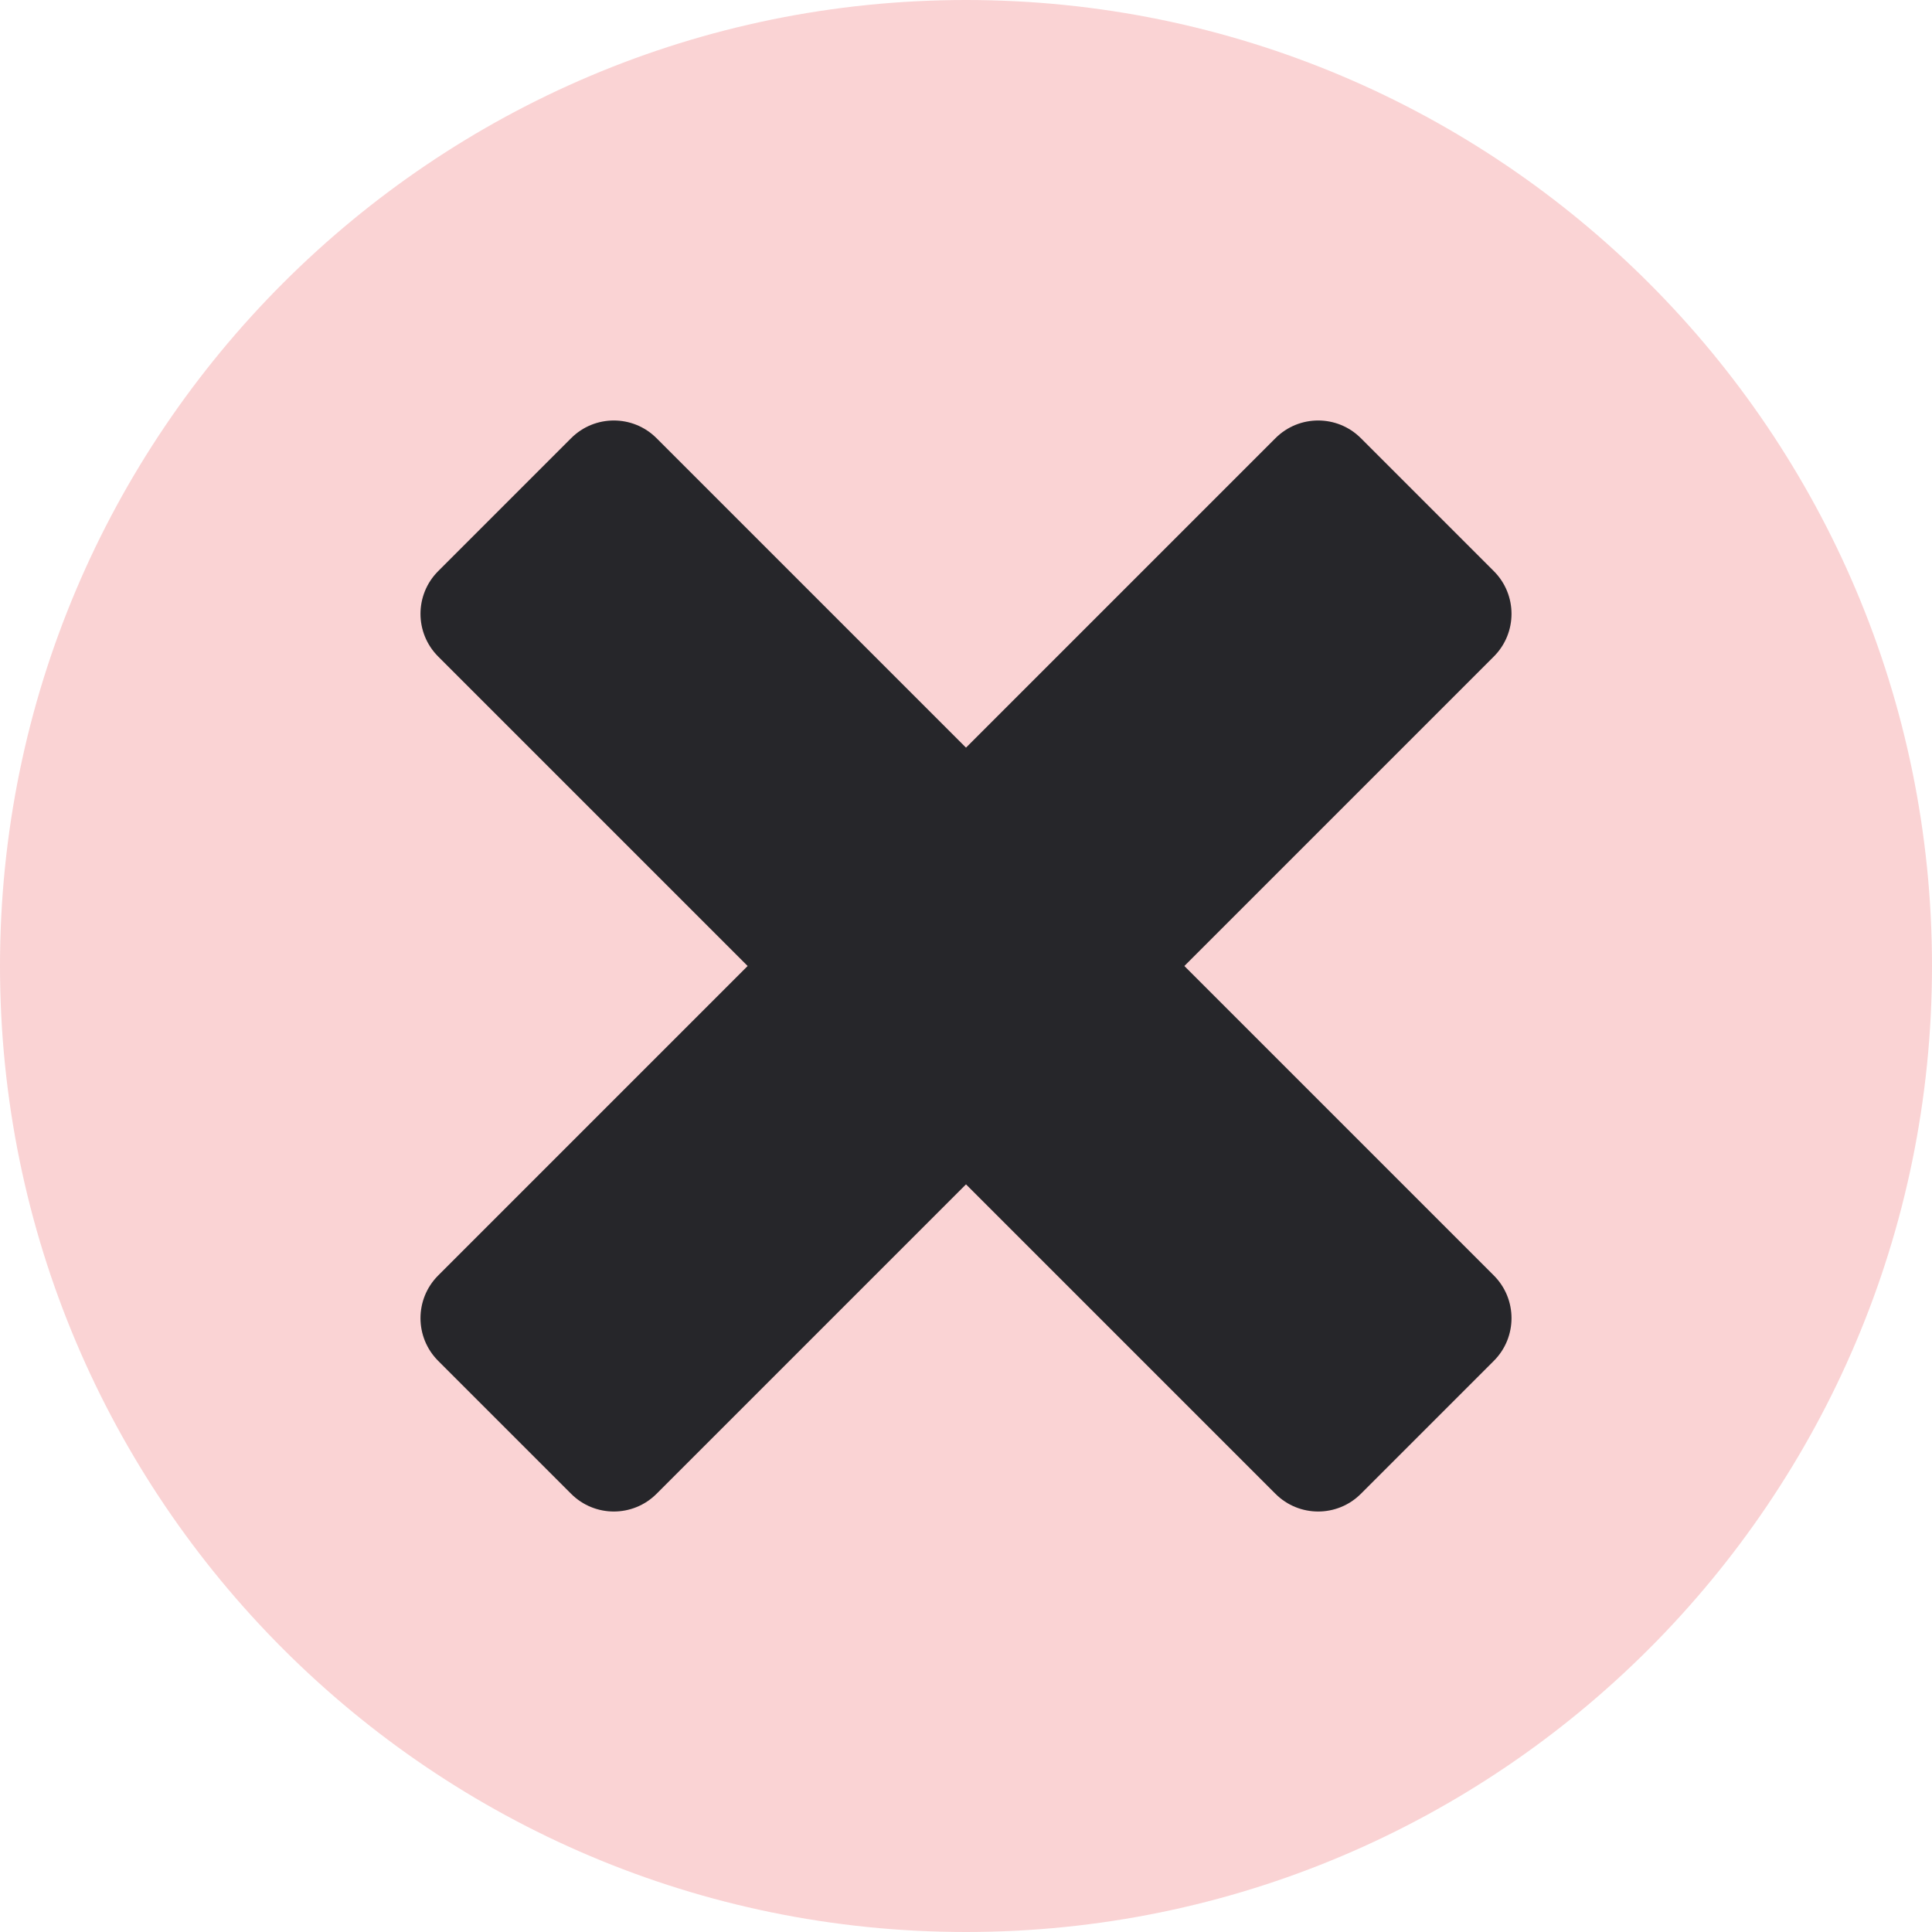 <svg xmlns="http://www.w3.org/2000/svg" xmlns:xlink="http://www.w3.org/1999/xlink" width="640" height="640"><defs><path d="M640 320c0 176.61-143.39 320-320 320S0 496.61 0 320 143.39 0 320 0s320 143.39 320 320z" id="a"/><path d="M217.48 494.85c-7.81 7.81-20.47 7.81-28.28 0l-44.05-44.05c-7.81-7.81-7.81-20.47 0-28.28 58.3-58.31 219.06-219.07 277.37-277.37 7.81-7.81 20.47-7.81 28.28 0l44.05 44.05c7.81 7.81 7.81 20.47 0 28.28-58.3 58.31-219.06 219.07-277.37 277.37z" id="b"/><path d="M494.85 422.52c7.81 7.81 7.81 20.47 0 28.28l-44.05 44.05c-7.81 7.81-20.47 7.81-28.28 0-58.31-58.3-219.07-219.06-277.37-277.37-7.81-7.81-7.81-20.47 0-28.28l44.05-44.05c7.81-7.81 20.47-7.81 28.28 0 58.31 58.3 219.07 219.06 277.37 277.37z" id="c"/></defs><use xlink:href="#a" fill="#fad3d4"/><use xlink:href="#b" fill="#26262a"/><use xlink:href="#c" fill="#26262a"/></svg>
